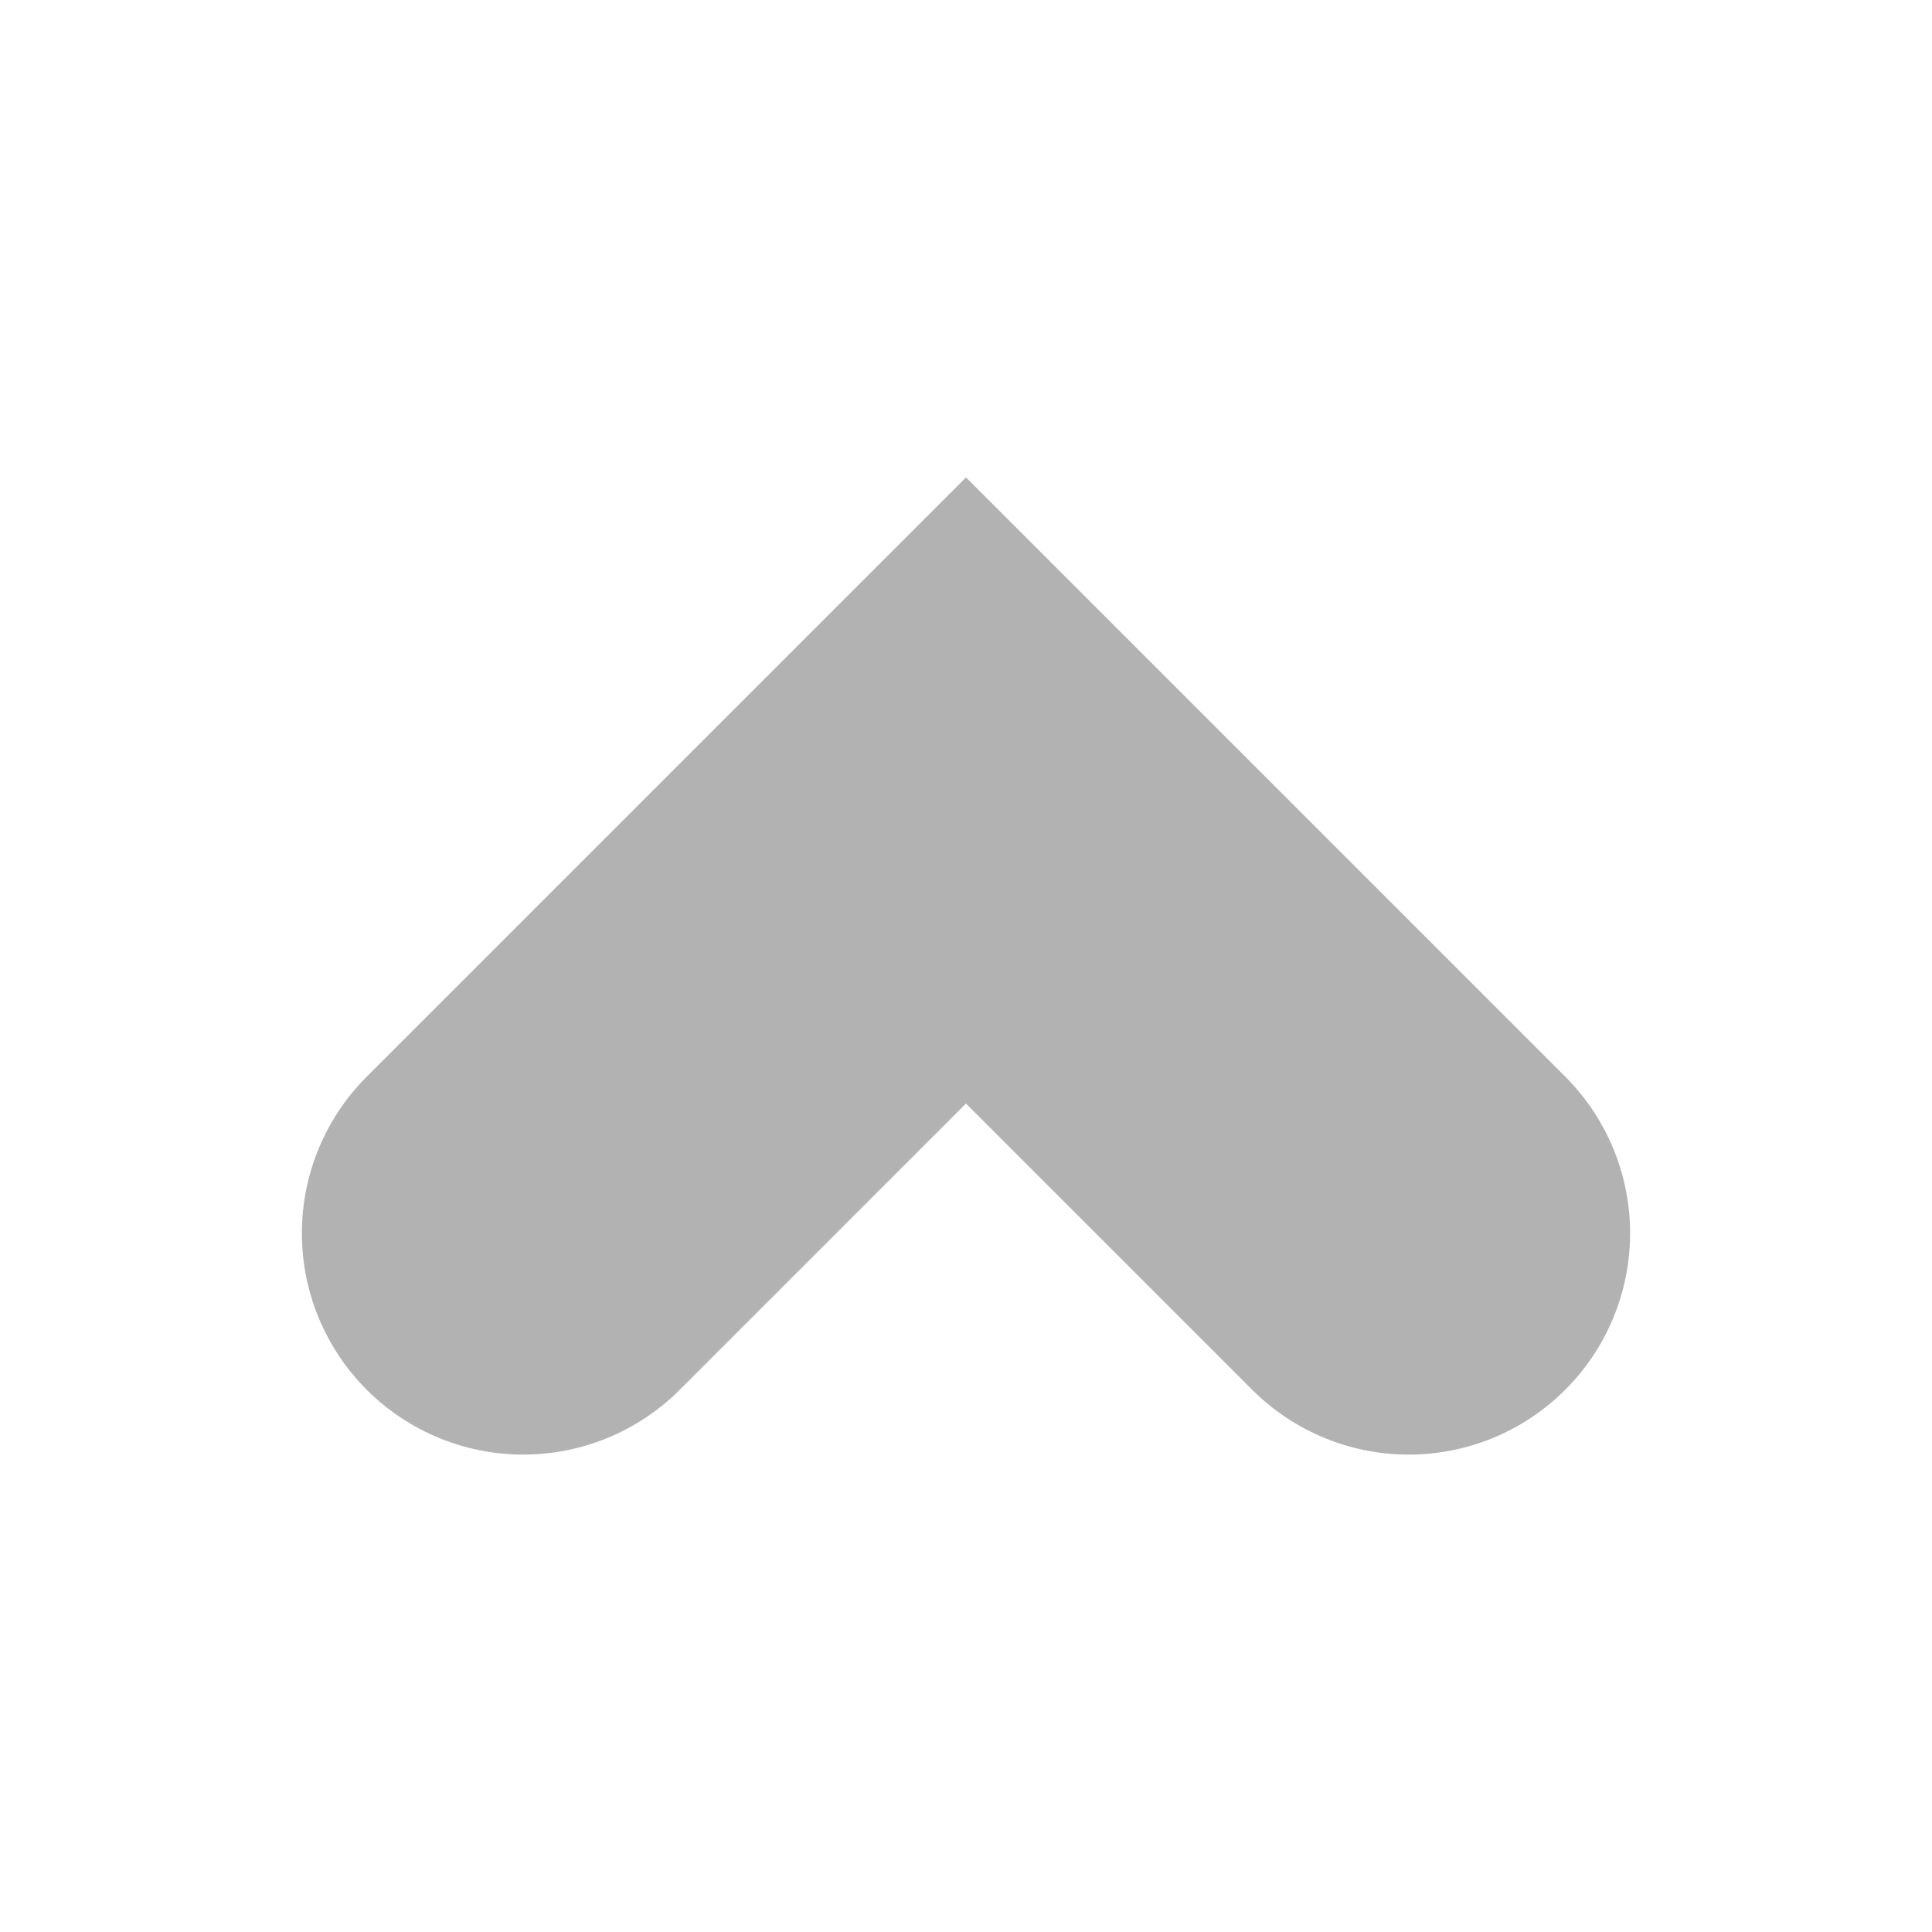 <?xml version="1.0" encoding="UTF-8"?>
<!-- Created with Inkscape (http://www.inkscape.org/) -->
<svg width="67.733mm" height="67.733mm" version="1.1" viewBox="0 0 67.733 67.733" xmlns="http://www.w3.org/2000/svg"><path d="m18.344 43.235 15.522-15.522 15.522 15.522" style="fill:none;stroke-linecap:round;stroke-width:15.522;stroke:#b2b2b2"/></svg>
